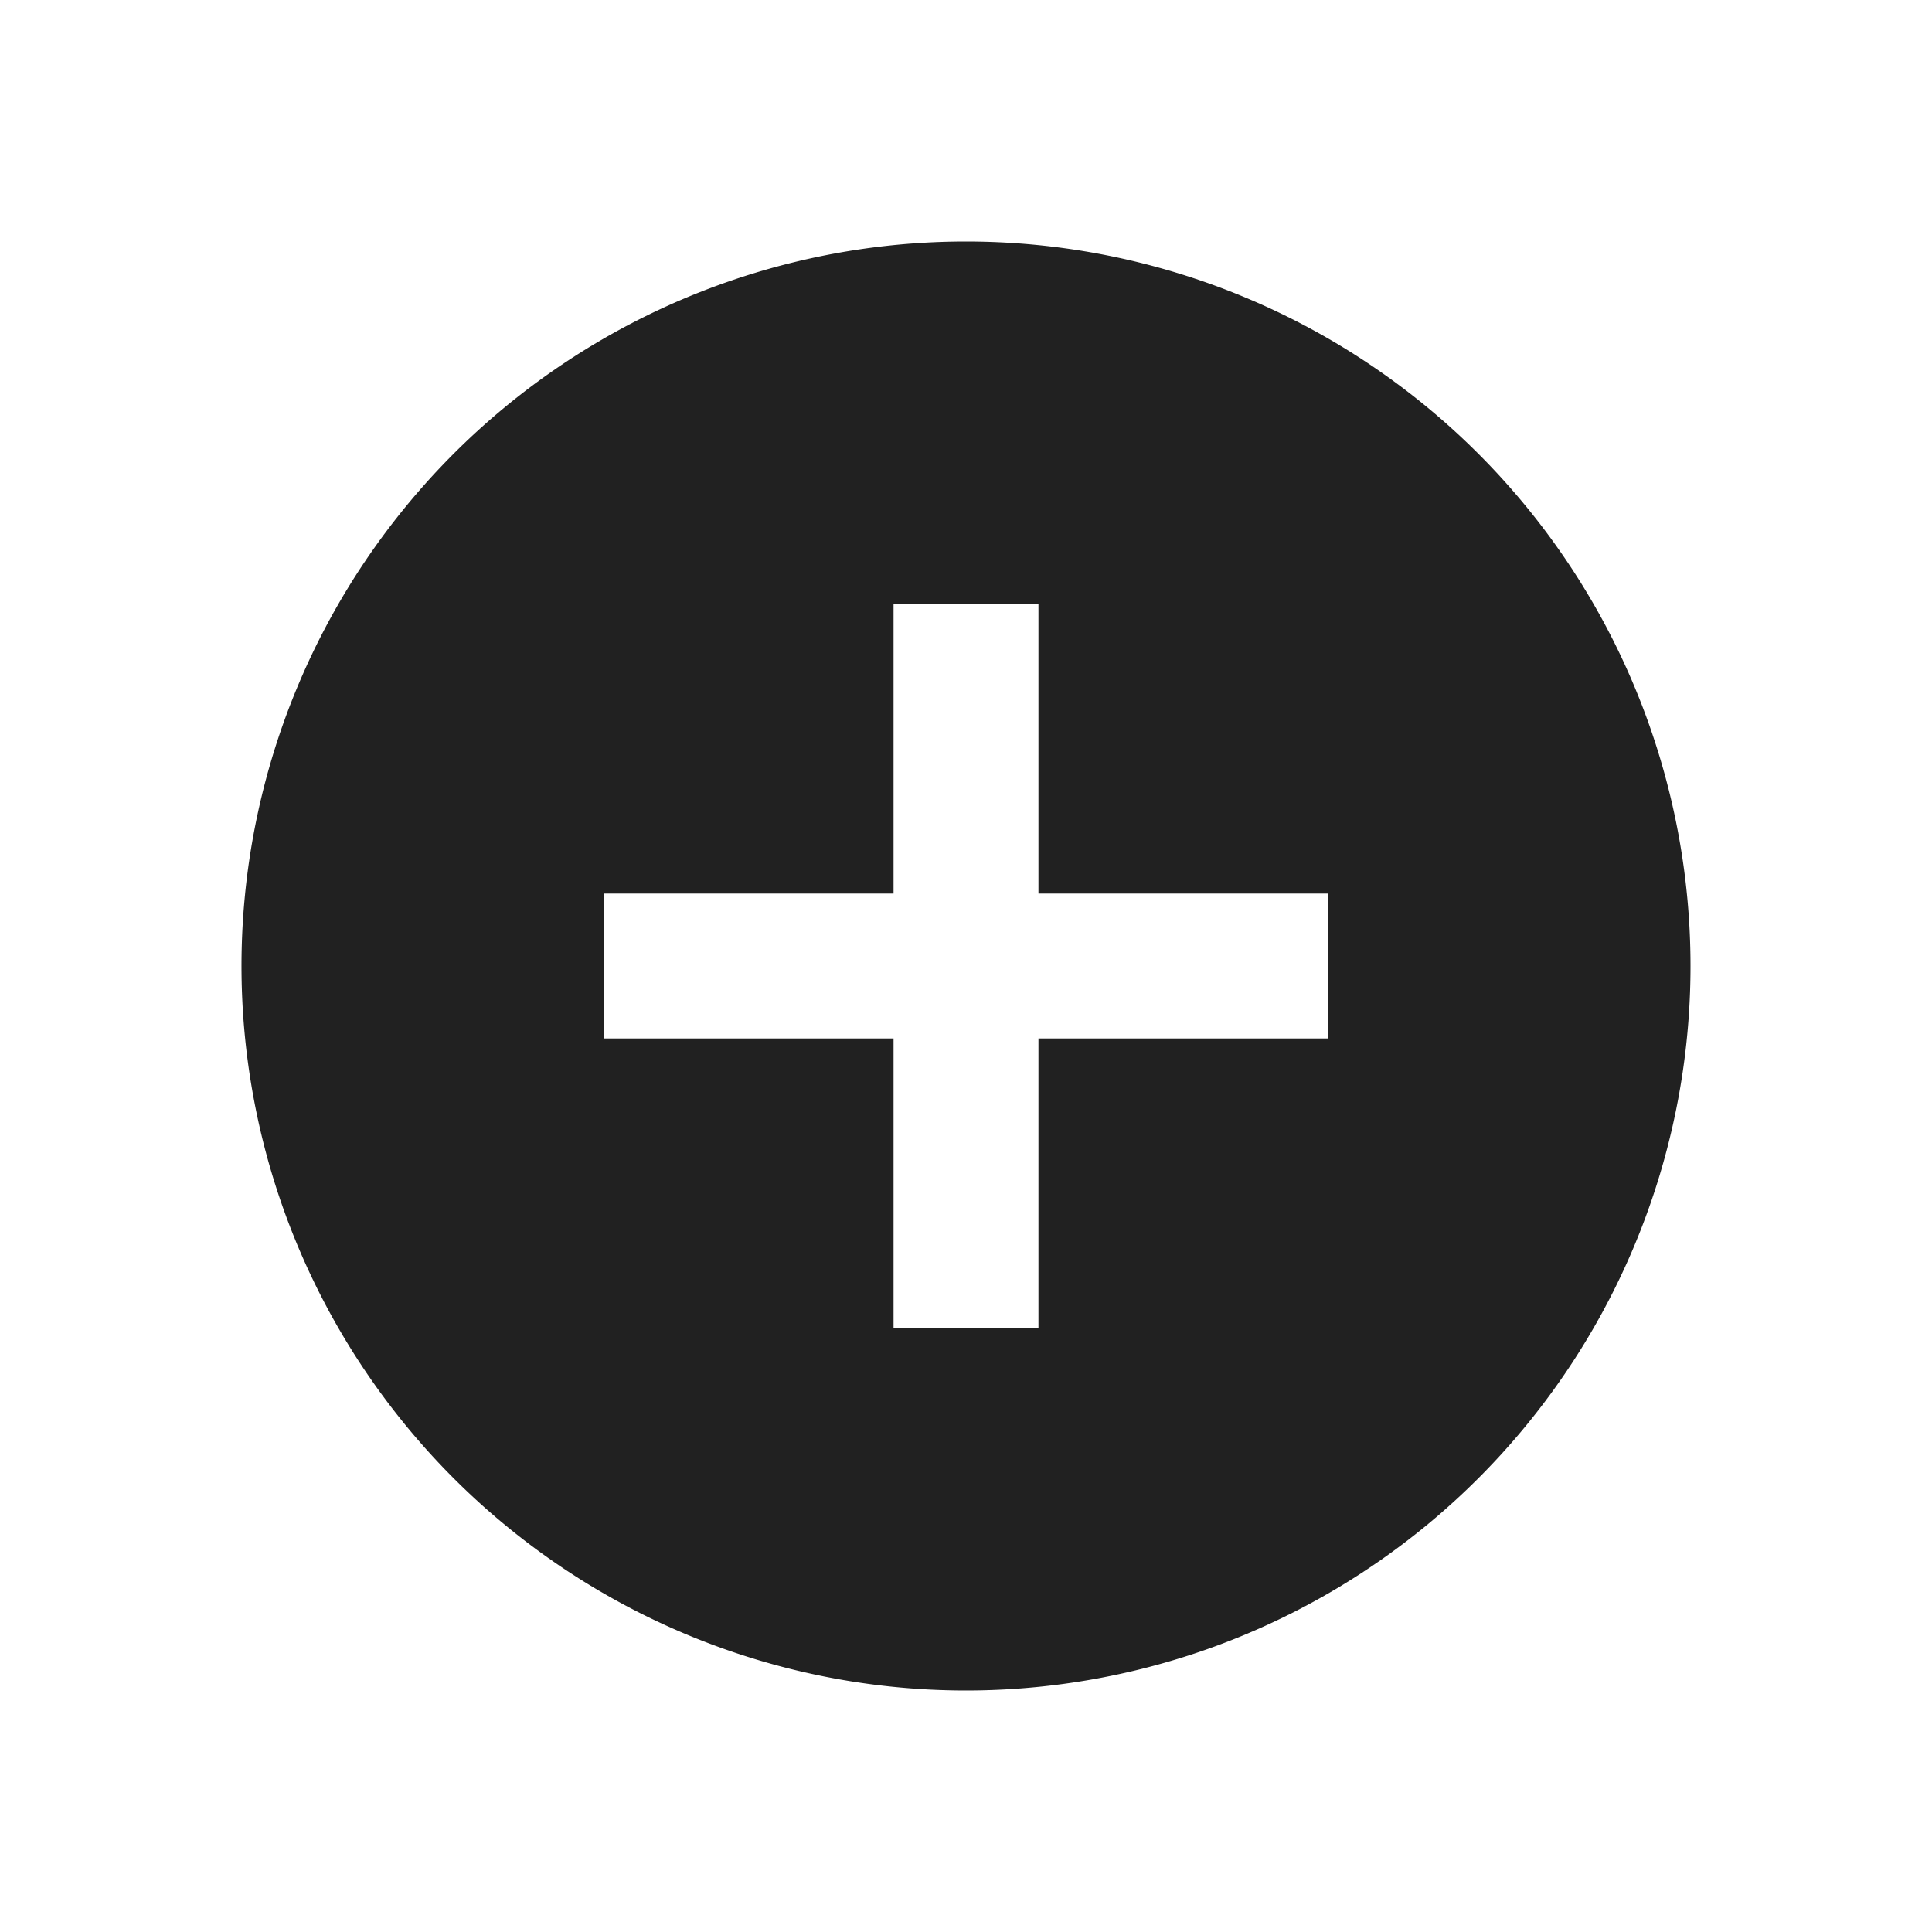 <svg xmlns="http://www.w3.org/2000/svg" id="baseline-add_circle-24px" width="16" height="16" viewBox="0 0 16 16">
    <defs>
        <style>
            .cls-1{fill:none}.cls-2{fill:#212121}
        </style>
    </defs>
    <path id="Path_89" d="M0 0h16v16H0z" class="cls-1" data-name="Path 89"/>
    <path id="Path_90" d="M8 2a6 6 0 1 0 6 6 6 6 0 0 0-6-6zm3 6.6H8.6V11H7.4V8.6H5V7.4h2.4V5h1.2v2.4H11z" class="cls-2" data-name="Path 90"/>
</svg>
